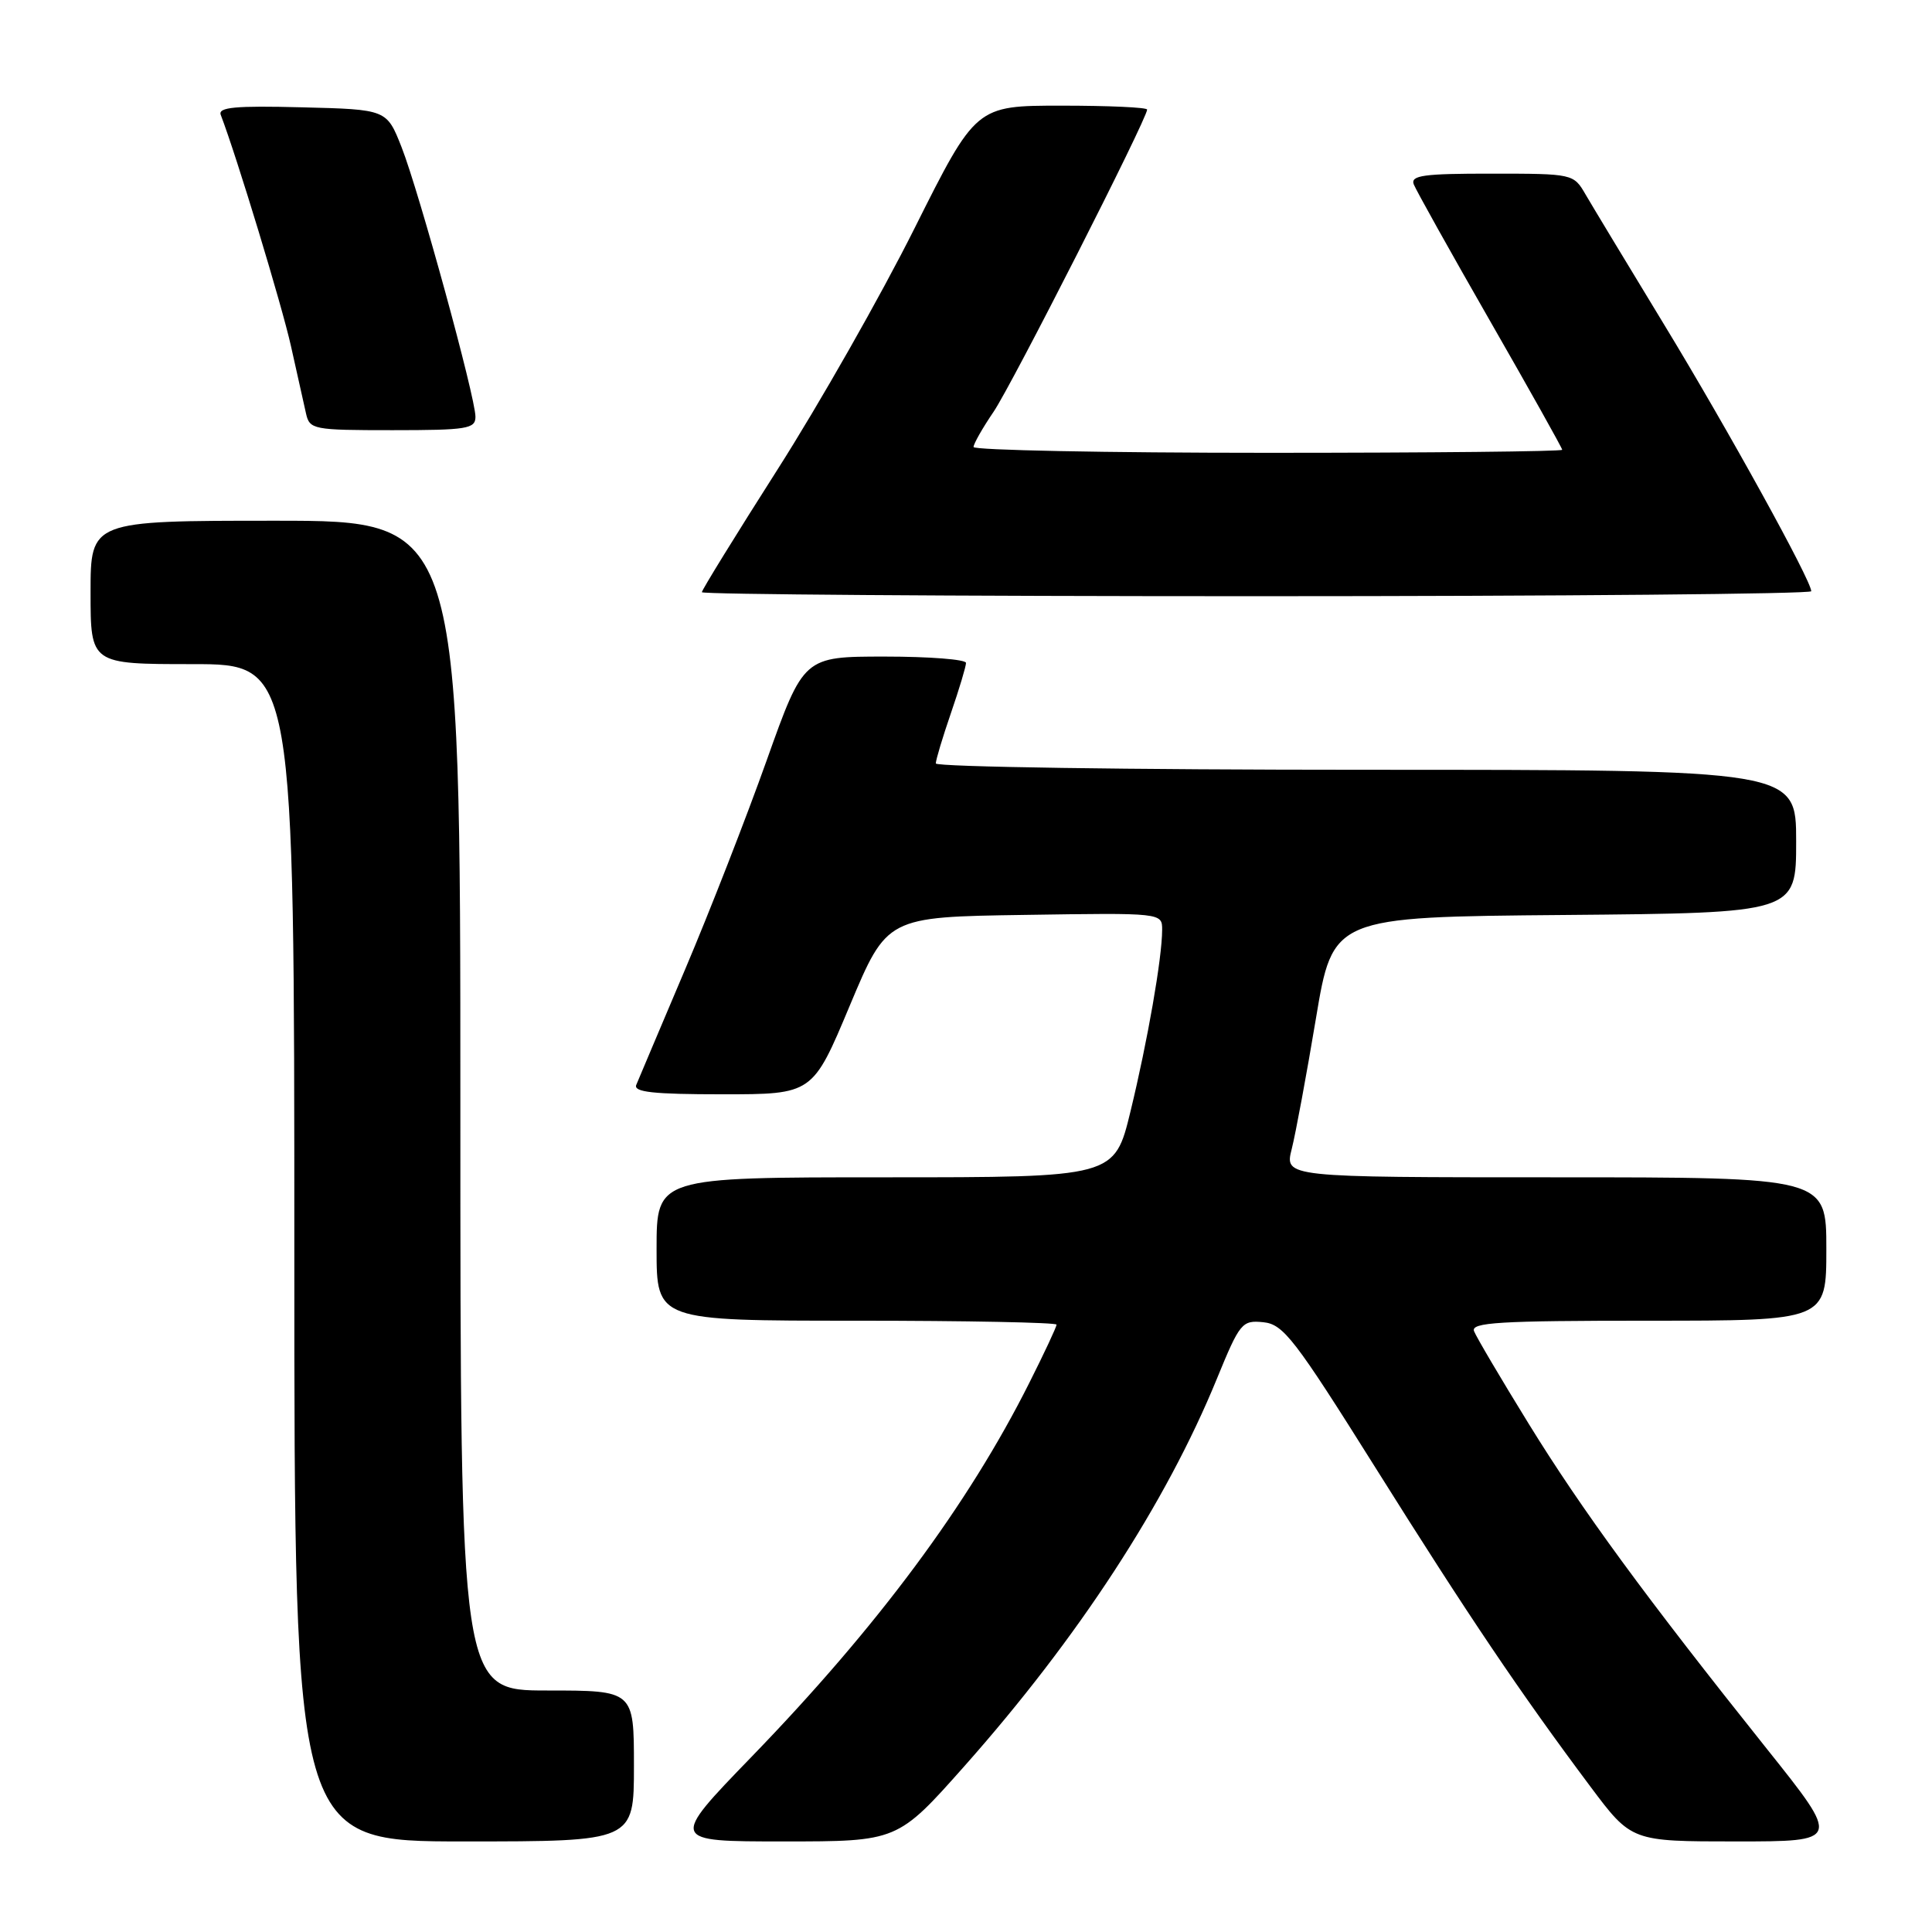 <?xml version="1.0" encoding="UTF-8" standalone="no"?>
<!DOCTYPE svg PUBLIC "-//W3C//DTD SVG 1.1//EN" "http://www.w3.org/Graphics/SVG/1.1/DTD/svg11.dtd" >
<svg xmlns="http://www.w3.org/2000/svg" xmlns:xlink="http://www.w3.org/1999/xlink" version="1.1" viewBox="0 0 256 256">
 <g >
 <path fill="currentColor"
d=" M 84.00 234.00 C 84.00 224.00 84.00 224.00 72.50 224.00 C 61.00 224.00 61.00 224.00 61.00 146.50 C 61.00 69.00 61.00 69.00 36.50 69.00 C 12.00 69.00 12.00 69.00 12.00 78.50 C 12.00 88.00 12.00 88.00 25.50 88.00 C 39.00 88.00 39.00 88.00 39.00 166.00 C 39.00 244.00 39.00 244.00 61.50 244.00 C 84.00 244.00 84.00 244.00 84.00 234.00 Z  M 127.80 234.01 C 142.88 217.01 154.49 199.20 161.24 182.70 C 164.29 175.26 164.57 174.92 167.39 175.20 C 170.06 175.47 171.53 177.38 182.27 194.50 C 194.58 214.13 201.42 224.27 210.75 236.75 C 216.18 244.00 216.18 244.00 230.04 244.00 C 243.91 244.00 243.91 244.00 234.13 231.75 C 218.06 211.62 209.62 200.11 202.55 188.64 C 198.87 182.67 195.62 177.16 195.32 176.39 C 194.87 175.23 198.61 175.00 218.39 175.00 C 242.00 175.00 242.00 175.00 242.00 165.50 C 242.00 156.00 242.00 156.00 206.11 156.00 C 170.21 156.00 170.21 156.00 171.16 152.25 C 171.68 150.19 173.12 142.43 174.36 135.00 C 176.61 121.50 176.61 121.50 207.30 121.24 C 238.00 120.97 238.00 120.97 238.00 111.49 C 238.00 102.00 238.00 102.00 181.00 102.00 C 149.65 102.00 124.00 101.62 124.00 101.16 C 124.00 100.69 124.90 97.70 126.00 94.50 C 127.10 91.30 128.00 88.31 128.00 87.84 C 128.00 87.38 123.16 87.00 117.25 87.00 C 106.49 87.00 106.49 87.00 101.59 100.75 C 98.90 108.31 94.03 120.80 90.76 128.50 C 87.50 136.20 84.59 143.06 84.31 143.75 C 83.91 144.71 86.56 145.00 95.73 145.00 C 107.68 145.00 107.68 145.00 112.60 133.25 C 117.53 121.50 117.53 121.50 135.77 121.23 C 154.00 120.95 154.00 120.95 153.99 123.23 C 153.98 126.95 152.07 137.90 149.80 147.25 C 147.68 156.00 147.68 156.00 117.34 156.00 C 87.00 156.00 87.00 156.00 87.00 165.50 C 87.00 175.00 87.00 175.00 113.50 175.00 C 128.07 175.00 140.00 175.24 140.00 175.52 C 140.00 175.81 138.37 179.30 136.37 183.27 C 128.29 199.37 116.28 215.54 99.62 232.75 C 88.73 244.00 88.73 244.00 103.83 244.00 C 118.93 244.00 118.93 244.00 127.80 234.01 Z  M 240.00 78.34 C 240.00 76.92 228.91 56.82 220.50 43.00 C 215.65 35.02 210.97 27.27 210.09 25.76 C 208.51 23.03 208.42 23.01 197.64 23.01 C 188.64 23.00 186.88 23.24 187.33 24.43 C 187.64 25.21 192.18 33.36 197.44 42.53 C 202.70 51.70 207.00 59.38 207.00 59.60 C 207.00 59.82 189.45 60.00 168.00 60.00 C 146.55 60.00 129.00 59.65 129.00 59.23 C 129.00 58.81 130.20 56.70 131.67 54.54 C 134.10 50.95 152.00 15.73 152.00 14.52 C 152.00 14.23 146.90 14.00 140.66 14.00 C 129.32 14.00 129.32 14.00 121.18 30.25 C 116.71 39.19 108.53 53.58 103.02 62.22 C 97.51 70.87 93.00 78.18 93.00 78.47 C 93.00 78.76 126.08 79.00 166.50 79.00 C 206.93 79.00 240.00 78.70 240.00 78.34 Z  M 63.00 55.22 C 63.00 52.64 55.53 25.41 53.21 19.50 C 51.24 14.50 51.24 14.50 40.00 14.22 C 31.17 13.99 28.87 14.21 29.25 15.22 C 31.38 20.78 37.35 40.46 38.55 45.84 C 39.37 49.50 40.26 53.51 40.54 54.75 C 41.02 56.92 41.45 57.00 52.02 57.00 C 61.89 57.00 63.00 56.82 63.00 55.22 Z "/>
</g>
</svg>